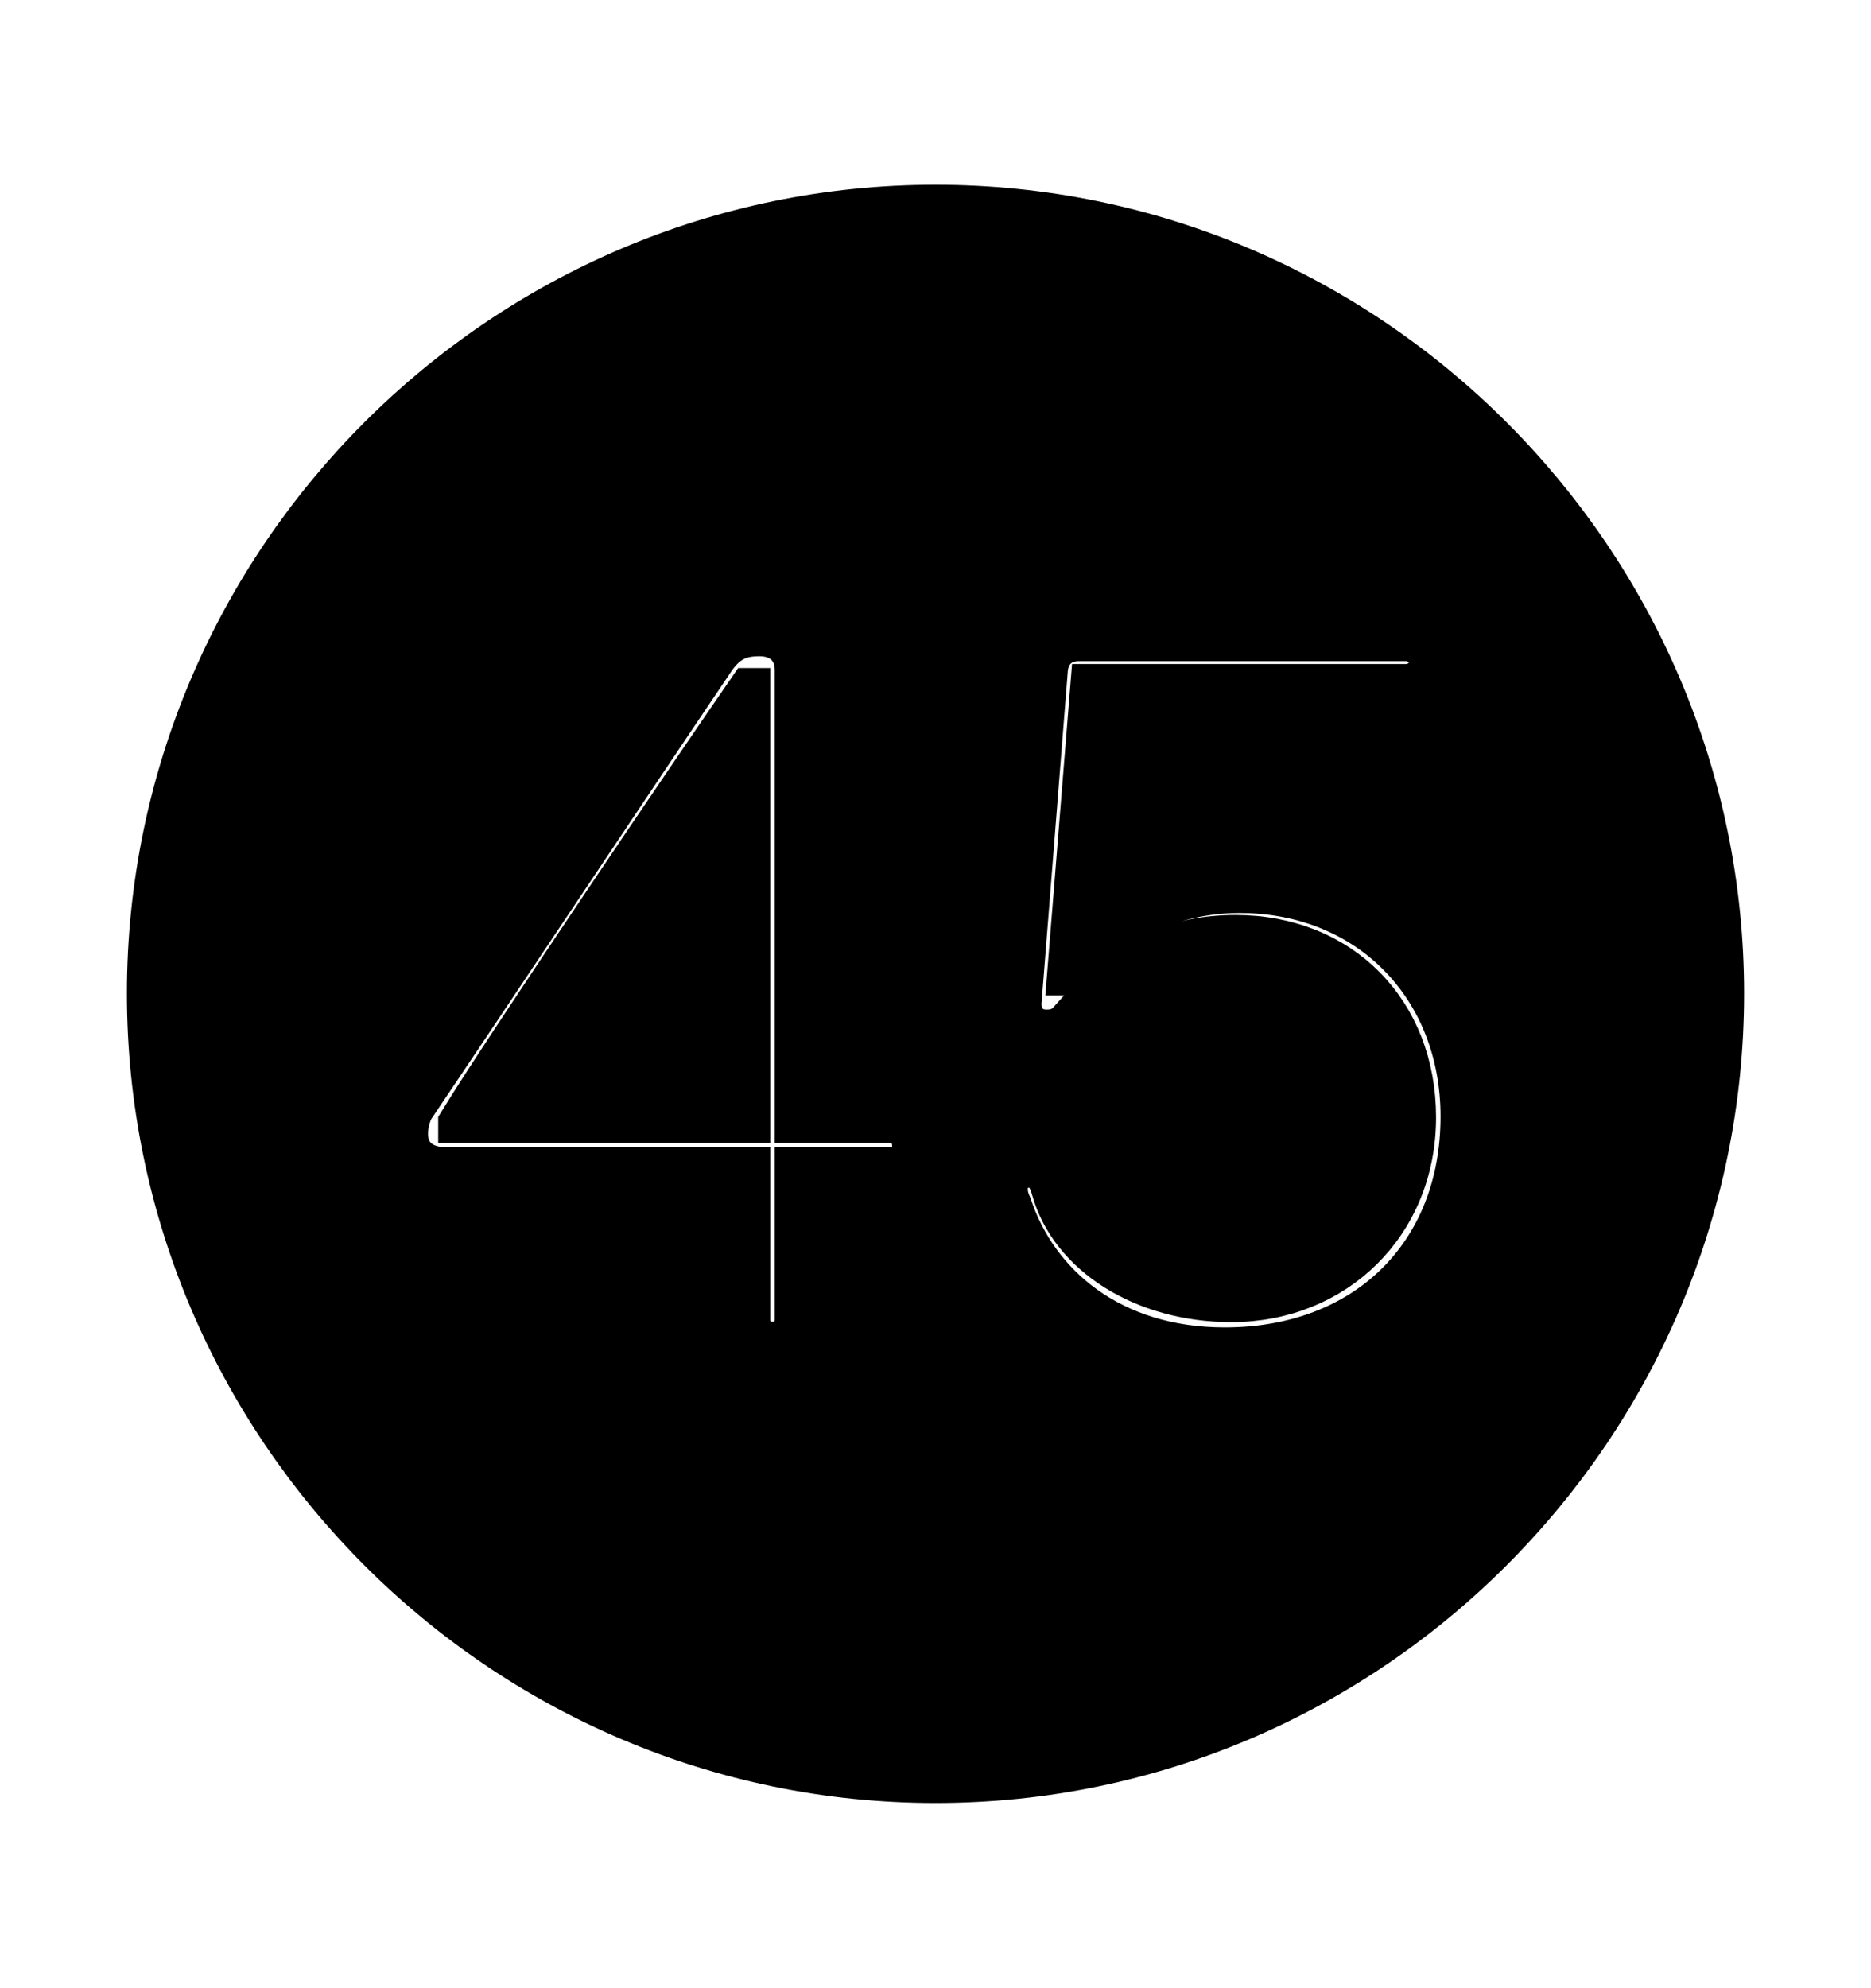 <svg width='49.328px' height='52.4px' direction='ltr' xmlns='http://www.w3.org/2000/svg' version='1.1'>
<g fill-rule='nonzero' transform='scale(1,-1) translate(0,-52.4)'>
<path fill='black' stroke='black' fill-opacity='1.0' stroke-width='1.0' d='
    M 24.664,5.371
    C 36.115,5.371 45.482,14.738 45.482,26.211
    C 45.482,37.662 36.115,47.029 24.664,47.029
    C 13.213,47.029 3.846,37.662 3.846,26.211
    C 3.846,14.738 13.213,5.371 24.664,5.371
    Z
    M 20.367,17.059
    C 20.045,17.059 19.809,17.273 19.809,17.617
    L 19.809,21.656
    L 11.773,21.656
    C 11.172,21.656 10.785,21.957 10.785,22.516
    C 10.785,22.73 10.85,23.01 10.957,23.182
    C 12.697,25.76 17.016,32.248 18.82,34.912
    C 19.164,35.449 19.508,35.6 20.023,35.6
    C 20.561,35.6 20.926,35.277 20.926,34.74
    L 20.926,22.773
    L 23.482,22.773
    C 23.805,22.773 24.02,22.516 24.02,22.193
    C 24.02,21.871 23.826,21.656 23.482,21.656
    L 20.926,21.656
    L 20.926,17.617
    C 20.926,17.273 20.711,17.059 20.367,17.059
    Z
    M 32.291,16.908
    C 29.326,16.908 27.393,18.562 26.705,20.625
    C 26.619,20.818 26.598,20.926 26.598,21.055
    C 26.598,21.398 26.855,21.592 27.135,21.592
    C 27.457,21.592 27.607,21.355 27.693,21.033
    C 28.188,19.271 30.143,18.047 32.463,18.047
    C 35.234,18.047 37.361,20.109 37.361,22.945
    C 37.361,25.76 35.385,27.779 32.57,27.779
    C 30.959,27.779 29.627,27.178 28.23,25.609
    C 28.037,25.373 27.887,25.287 27.586,25.287
    C 27.199,25.287 26.92,25.566 26.963,26.018
    L 27.65,34.697
    C 27.672,35.148 27.951,35.471 28.445,35.471
    L 37.061,35.471
    C 37.361,35.471 37.641,35.256 37.641,34.934
    C 37.641,34.611 37.361,34.396 37.061,34.396
    L 28.725,34.396
    L 28.102,26.662
    L 28.123,26.662
    C 29.176,28.037 30.916,28.832 32.678,28.832
    C 36.072,28.832 38.479,26.34 38.479,22.967
    C 38.479,19.357 35.965,16.908 32.291,16.908
    Z
    M 19.809,22.773
    L 19.809,34.289
    L 19.723,34.289
    C 18.326,32.27 13.299,24.857 12.053,22.816
    L 12.053,22.773
    Z
' />
</g>
</svg>